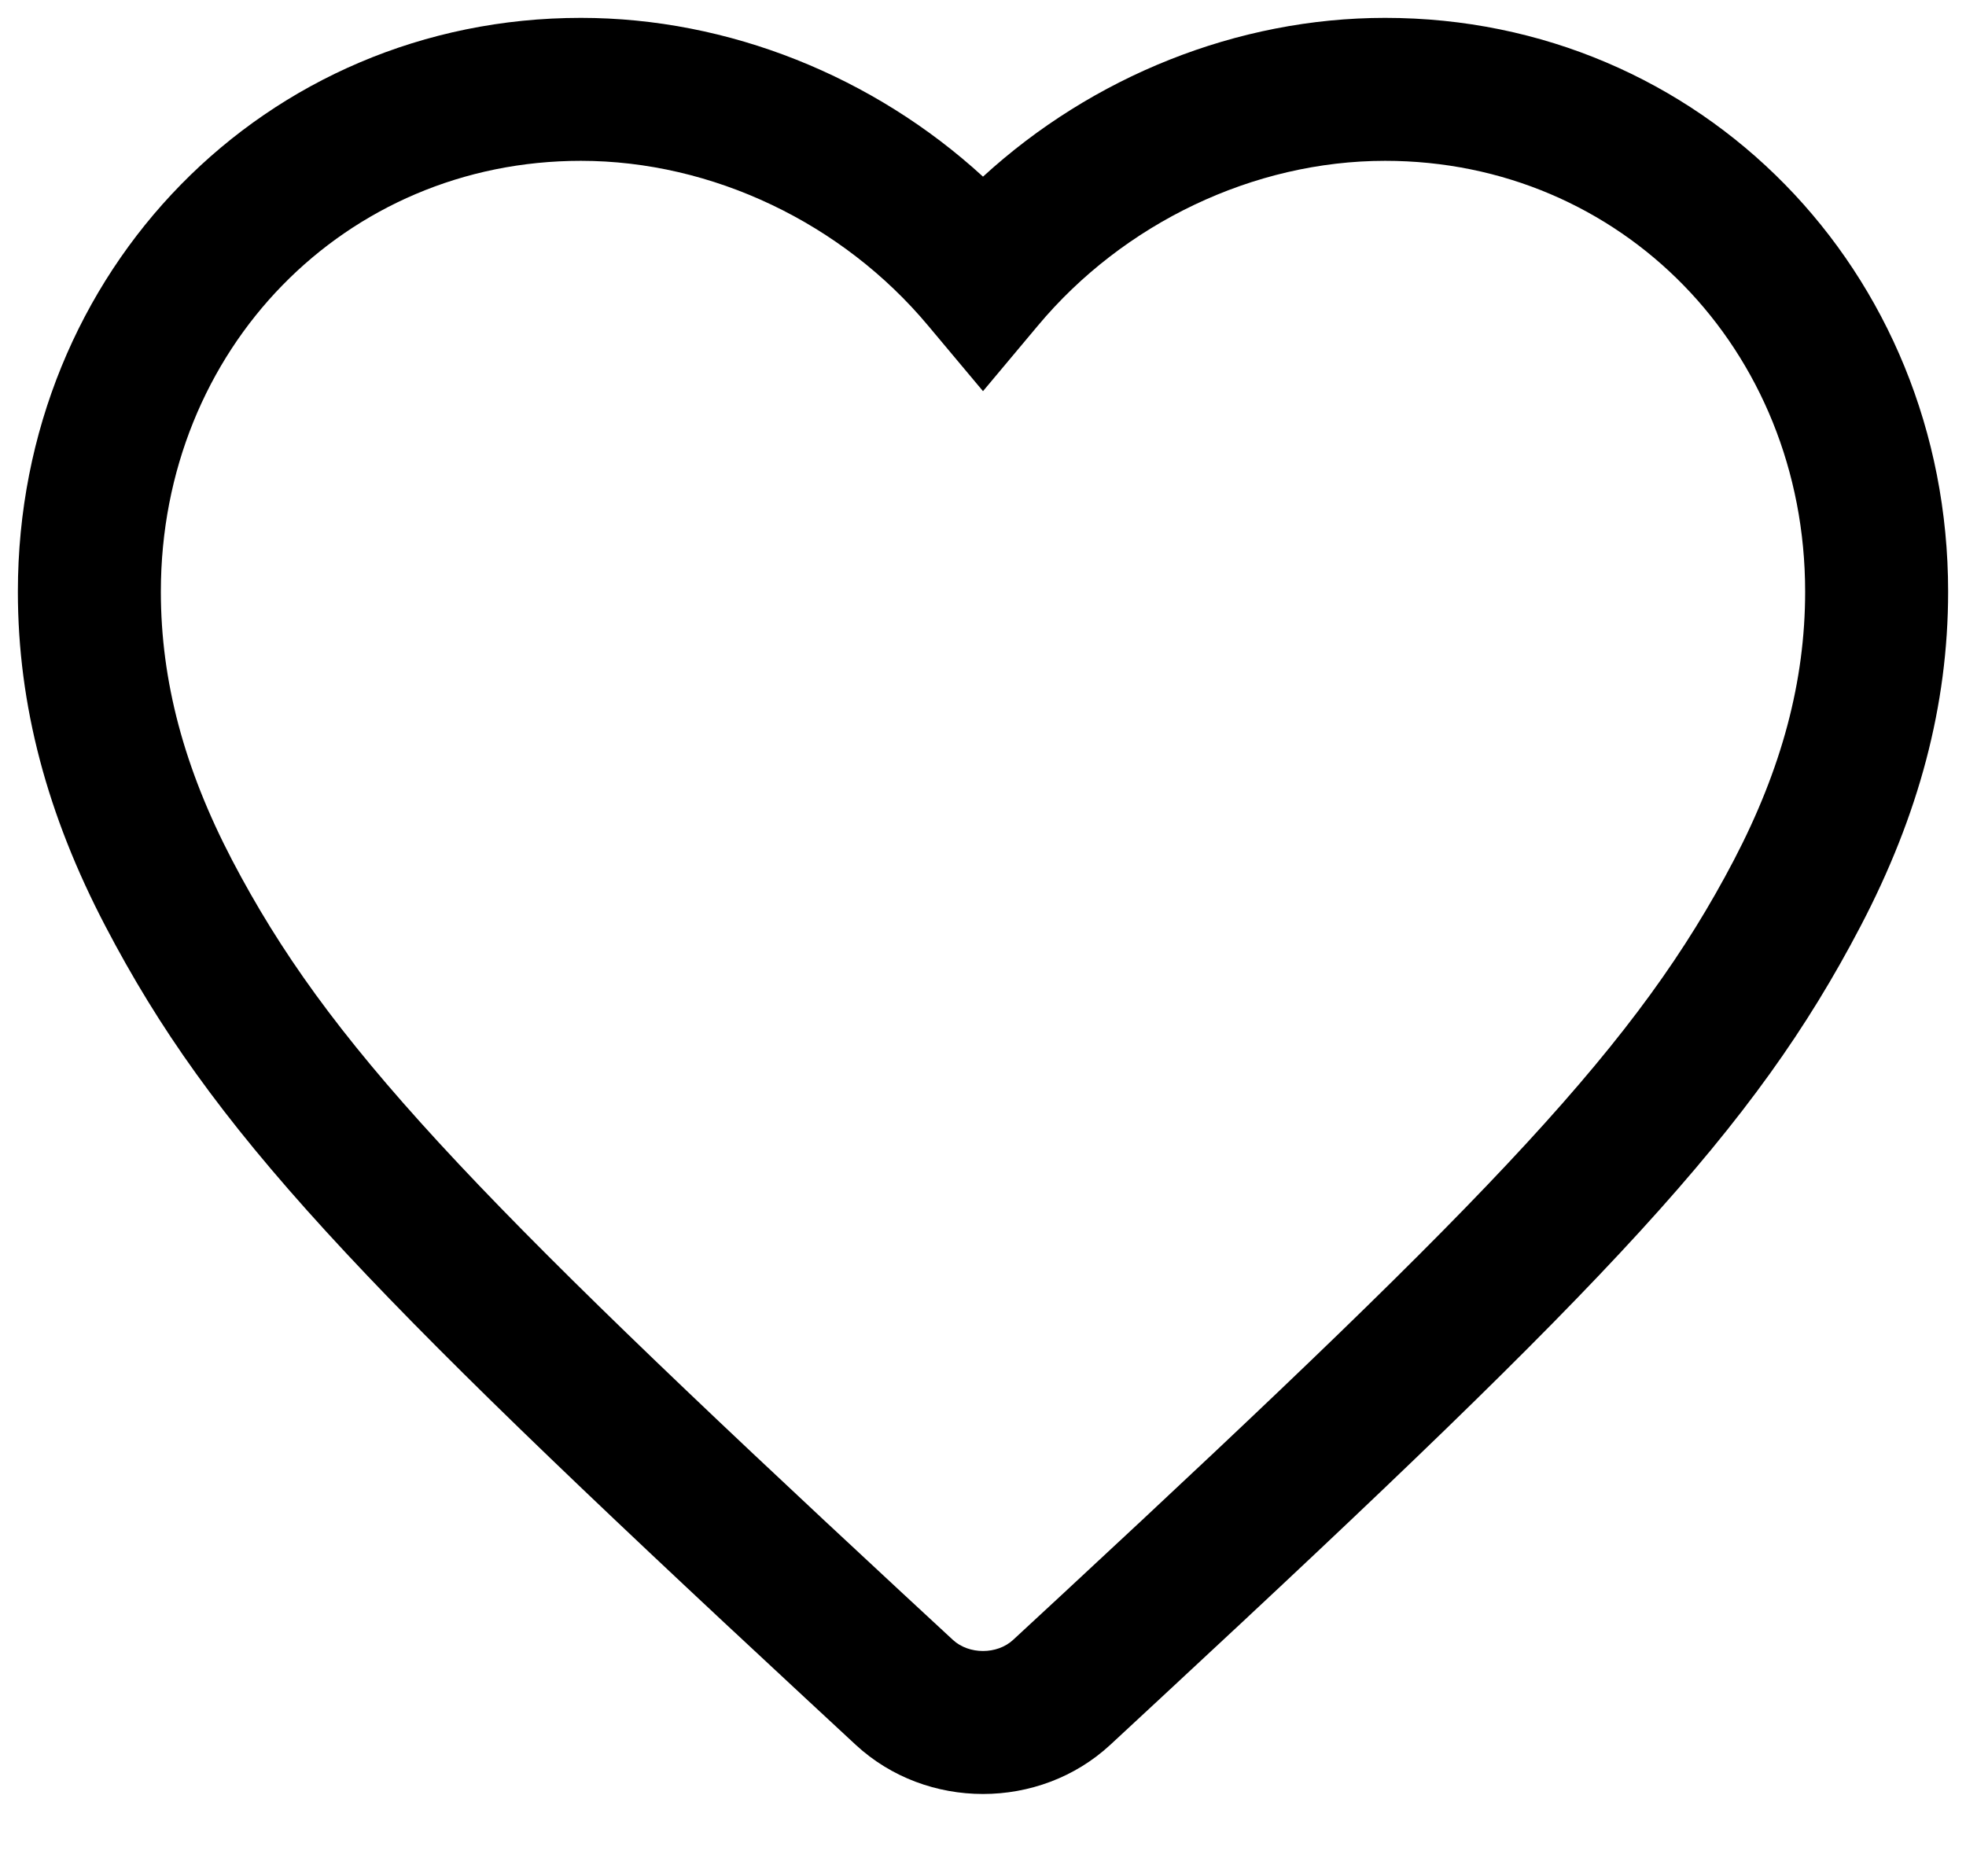 <?xml version="1.0" encoding="UTF-8"?>
<svg width="22px" height="21px" viewBox="0 0 22 21" version="1.1" xmlns="http://www.w3.org/2000/svg"
     xmlns:xlink="http://www.w3.org/1999/xlink">
    <!-- Generator: sketchtool 51 (57462) - http://www.bohemiancoding.com/sketch -->
    <title>EED29B39-9B03-41C3-8B55-B622972037F9</title>
    <desc>Created with sketchtool.</desc>
    <defs></defs>
    <g id="Page-1" stroke="none" stroke-width="1" fill-rule="evenodd">
        <g id="Form-component" transform="translate(-140, -880)" fill-rule="nonzero">
            <g id="Icons" transform="translate(79, 877)">
                <g id="heart" transform="translate(62, 4)">
                    <path d="M14.5,-0.8 C18.031,-0.8 20.8,2.031 20.8,5.622 C20.8,6.896 20.471,8.123 19.82,9.367 C18.631,11.642 17.039,13.318 11.994,18 L11.425,18.528 C10.633,19.262 9.368,19.263 8.575,18.528 L8.006,18 C2.961,13.318 1.369,11.642 0.18,9.367 C-0.471,8.123 -0.8,6.896 -0.8,5.622 C-0.8,2.031 1.969,-0.8 5.5,-0.8 C7.156,-0.8 8.778,-0.143 10,0.977 C11.222,-0.143 12.844,-0.8 14.5,-0.8 Z M9.386,2.645 C8.428,1.498 6.972,0.8 5.5,0.8 C2.861,0.8 0.8,2.907 0.8,5.622 C0.8,6.625 1.062,7.601 1.597,8.626 C2.665,10.667 4.21,12.295 9.094,16.827 L9.663,17.354 C9.842,17.52 10.158,17.52 10.337,17.354 L10.906,16.827 C15.79,12.295 17.335,10.667 18.403,8.626 C18.938,7.601 19.2,6.625 19.2,5.622 C19.2,2.907 17.139,0.8 14.5,0.8 C13.028,0.8 11.572,1.498 10.614,2.645 L10,3.378 L9.386,2.645 Z"
                          id="Shape"></path>
                </g>
            </g>
        </g>
    </g>
</svg>
